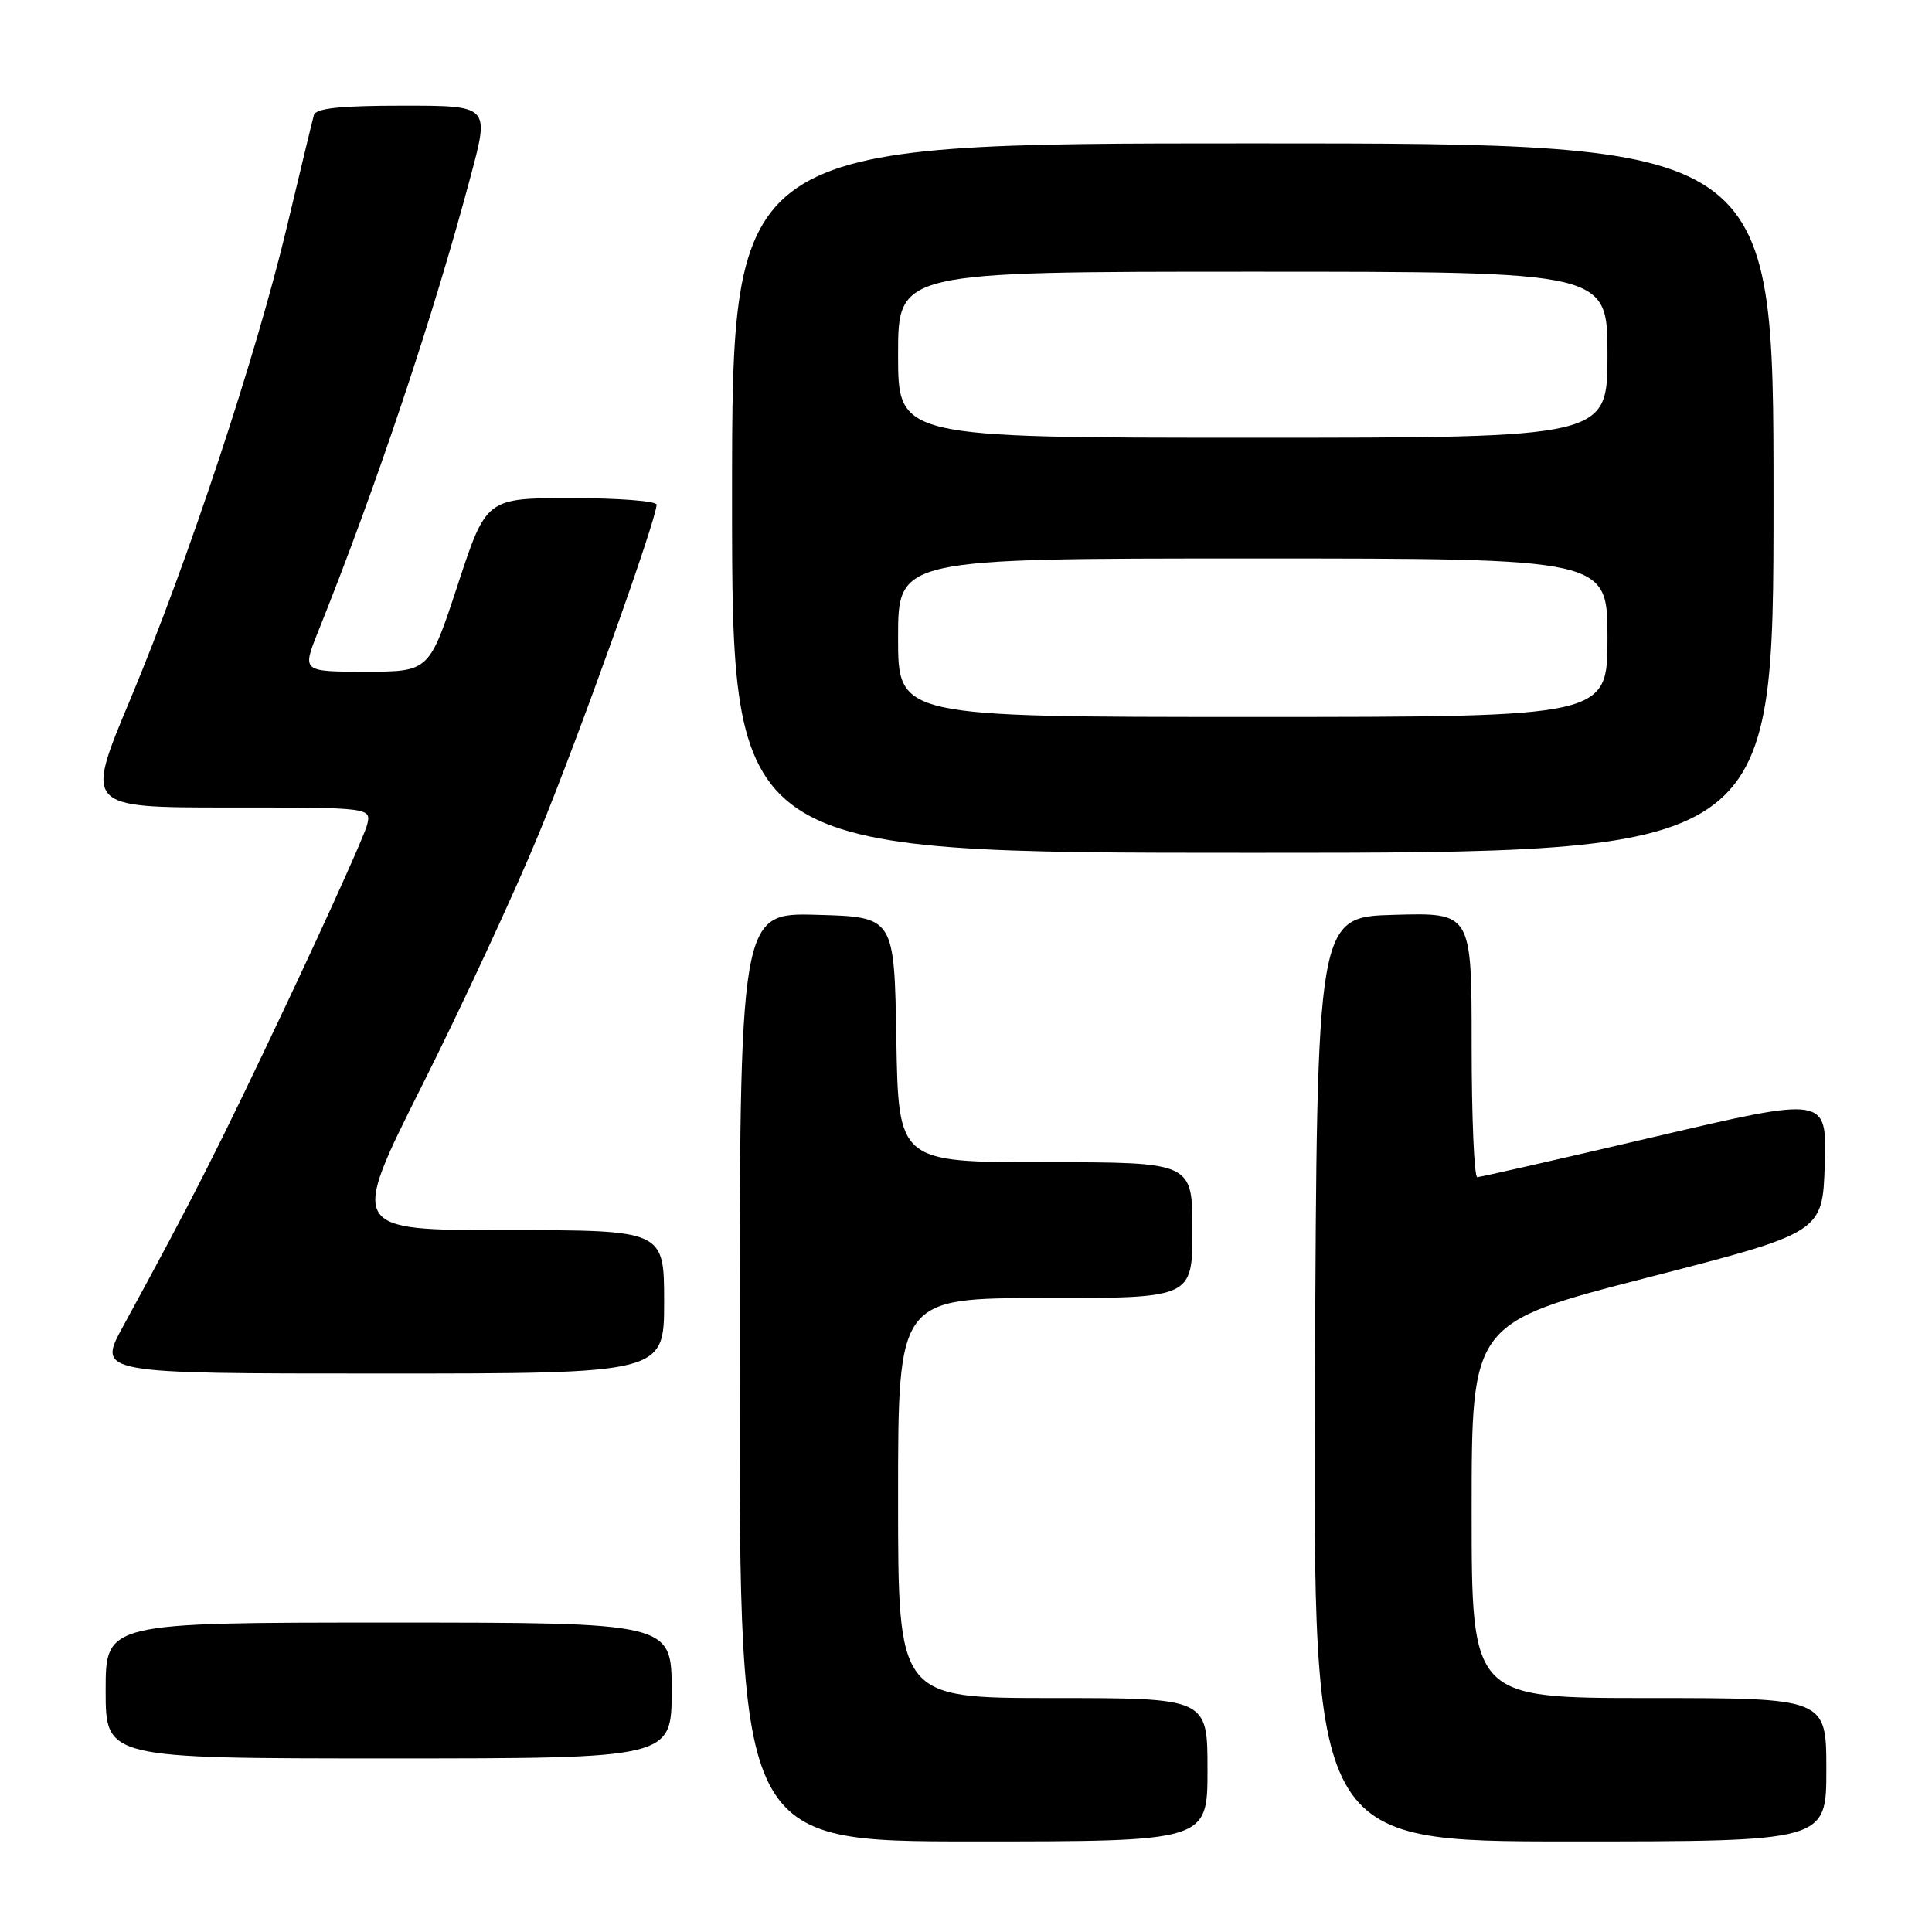 <?xml version="1.0" encoding="UTF-8" standalone="no"?>
<!DOCTYPE svg PUBLIC "-//W3C//DTD SVG 1.1//EN" "http://www.w3.org/Graphics/SVG/1.1/DTD/svg11.dtd" >
<svg xmlns="http://www.w3.org/2000/svg" xmlns:xlink="http://www.w3.org/1999/xlink" version="1.1" viewBox="0 0 256 256">
 <g >
 <path fill="currentColor"
d=" M 160.00 234.50 C 160.00 225.00 160.00 225.00 139.50 225.00 C 119.00 225.00 119.00 225.00 119.00 198.50 C 119.00 172.00 119.00 172.00 138.50 172.00 C 158.00 172.00 158.00 172.00 158.00 163.00 C 158.00 154.00 158.00 154.00 138.52 154.00 C 119.05 154.00 119.05 154.00 118.77 137.75 C 118.50 121.50 118.50 121.50 108.25 121.22 C 98.00 120.93 98.00 120.93 98.00 182.47 C 98.00 244.00 98.00 244.00 129.00 244.00 C 160.00 244.00 160.00 244.00 160.00 234.50 Z  M 242.00 234.50 C 242.00 225.00 242.00 225.00 218.50 225.00 C 195.00 225.00 195.00 225.00 195.00 200.14 C 195.00 175.29 195.00 175.29 218.25 169.30 C 241.50 163.32 241.50 163.32 241.79 154.30 C 242.07 145.28 242.07 145.28 219.29 150.62 C 206.75 153.56 196.16 155.97 195.75 155.98 C 195.34 155.99 195.00 148.11 195.00 138.47 C 195.00 120.93 195.00 120.93 184.75 121.22 C 174.50 121.50 174.50 121.50 174.24 182.75 C 173.98 244.00 173.98 244.00 207.99 244.00 C 242.00 244.00 242.00 244.00 242.00 234.50 Z  M 89.00 224.00 C 89.00 215.00 89.00 215.00 51.50 215.00 C 14.00 215.00 14.00 215.00 14.00 224.00 C 14.00 233.00 14.00 233.00 51.50 233.00 C 89.00 233.00 89.00 233.00 89.00 224.00 Z  M 88.00 172.50 C 88.00 163.00 88.00 163.00 67.16 163.00 C 46.31 163.00 46.31 163.00 55.97 143.75 C 61.28 133.16 68.22 118.20 71.39 110.50 C 76.75 97.47 87.00 68.83 87.00 66.87 C 87.00 66.39 81.92 66.00 75.72 66.00 C 64.43 66.00 64.43 66.00 60.65 77.50 C 56.87 89.00 56.87 89.00 48.45 89.00 C 40.03 89.00 40.03 89.00 42.13 83.75 C 49.88 64.44 57.43 41.89 62.39 23.25 C 64.86 14.00 64.86 14.00 53.40 14.00 C 45.08 14.00 41.84 14.34 41.59 15.25 C 41.40 15.94 39.80 22.57 38.03 30.00 C 33.95 47.14 24.91 74.40 17.23 92.75 C 11.26 107.00 11.26 107.00 30.24 107.00 C 49.22 107.00 49.22 107.00 48.63 109.35 C 48.30 110.64 43.55 121.20 38.07 132.81 C 28.87 152.27 25.76 158.42 16.31 175.75 C 12.90 182.00 12.90 182.00 50.45 182.00 C 88.00 182.00 88.00 182.00 88.00 172.50 Z  M 235.00 66.00 C 235.00 19.00 235.00 19.00 166.00 19.00 C 97.00 19.00 97.00 19.00 97.00 66.00 C 97.00 113.00 97.00 113.00 166.00 113.00 C 235.00 113.00 235.00 113.00 235.00 66.00 Z  M 119.00 84.50 C 119.00 74.00 119.00 74.00 166.00 74.00 C 213.00 74.00 213.00 74.00 213.00 84.50 C 213.00 95.00 213.00 95.00 166.00 95.00 C 119.00 95.00 119.00 95.00 119.00 84.50 Z  M 119.00 47.00 C 119.00 36.00 119.00 36.00 166.00 36.00 C 213.00 36.00 213.00 36.00 213.00 47.00 C 213.00 58.00 213.00 58.00 166.00 58.00 C 119.00 58.00 119.00 58.00 119.00 47.00 Z "/>
</g>
</svg>